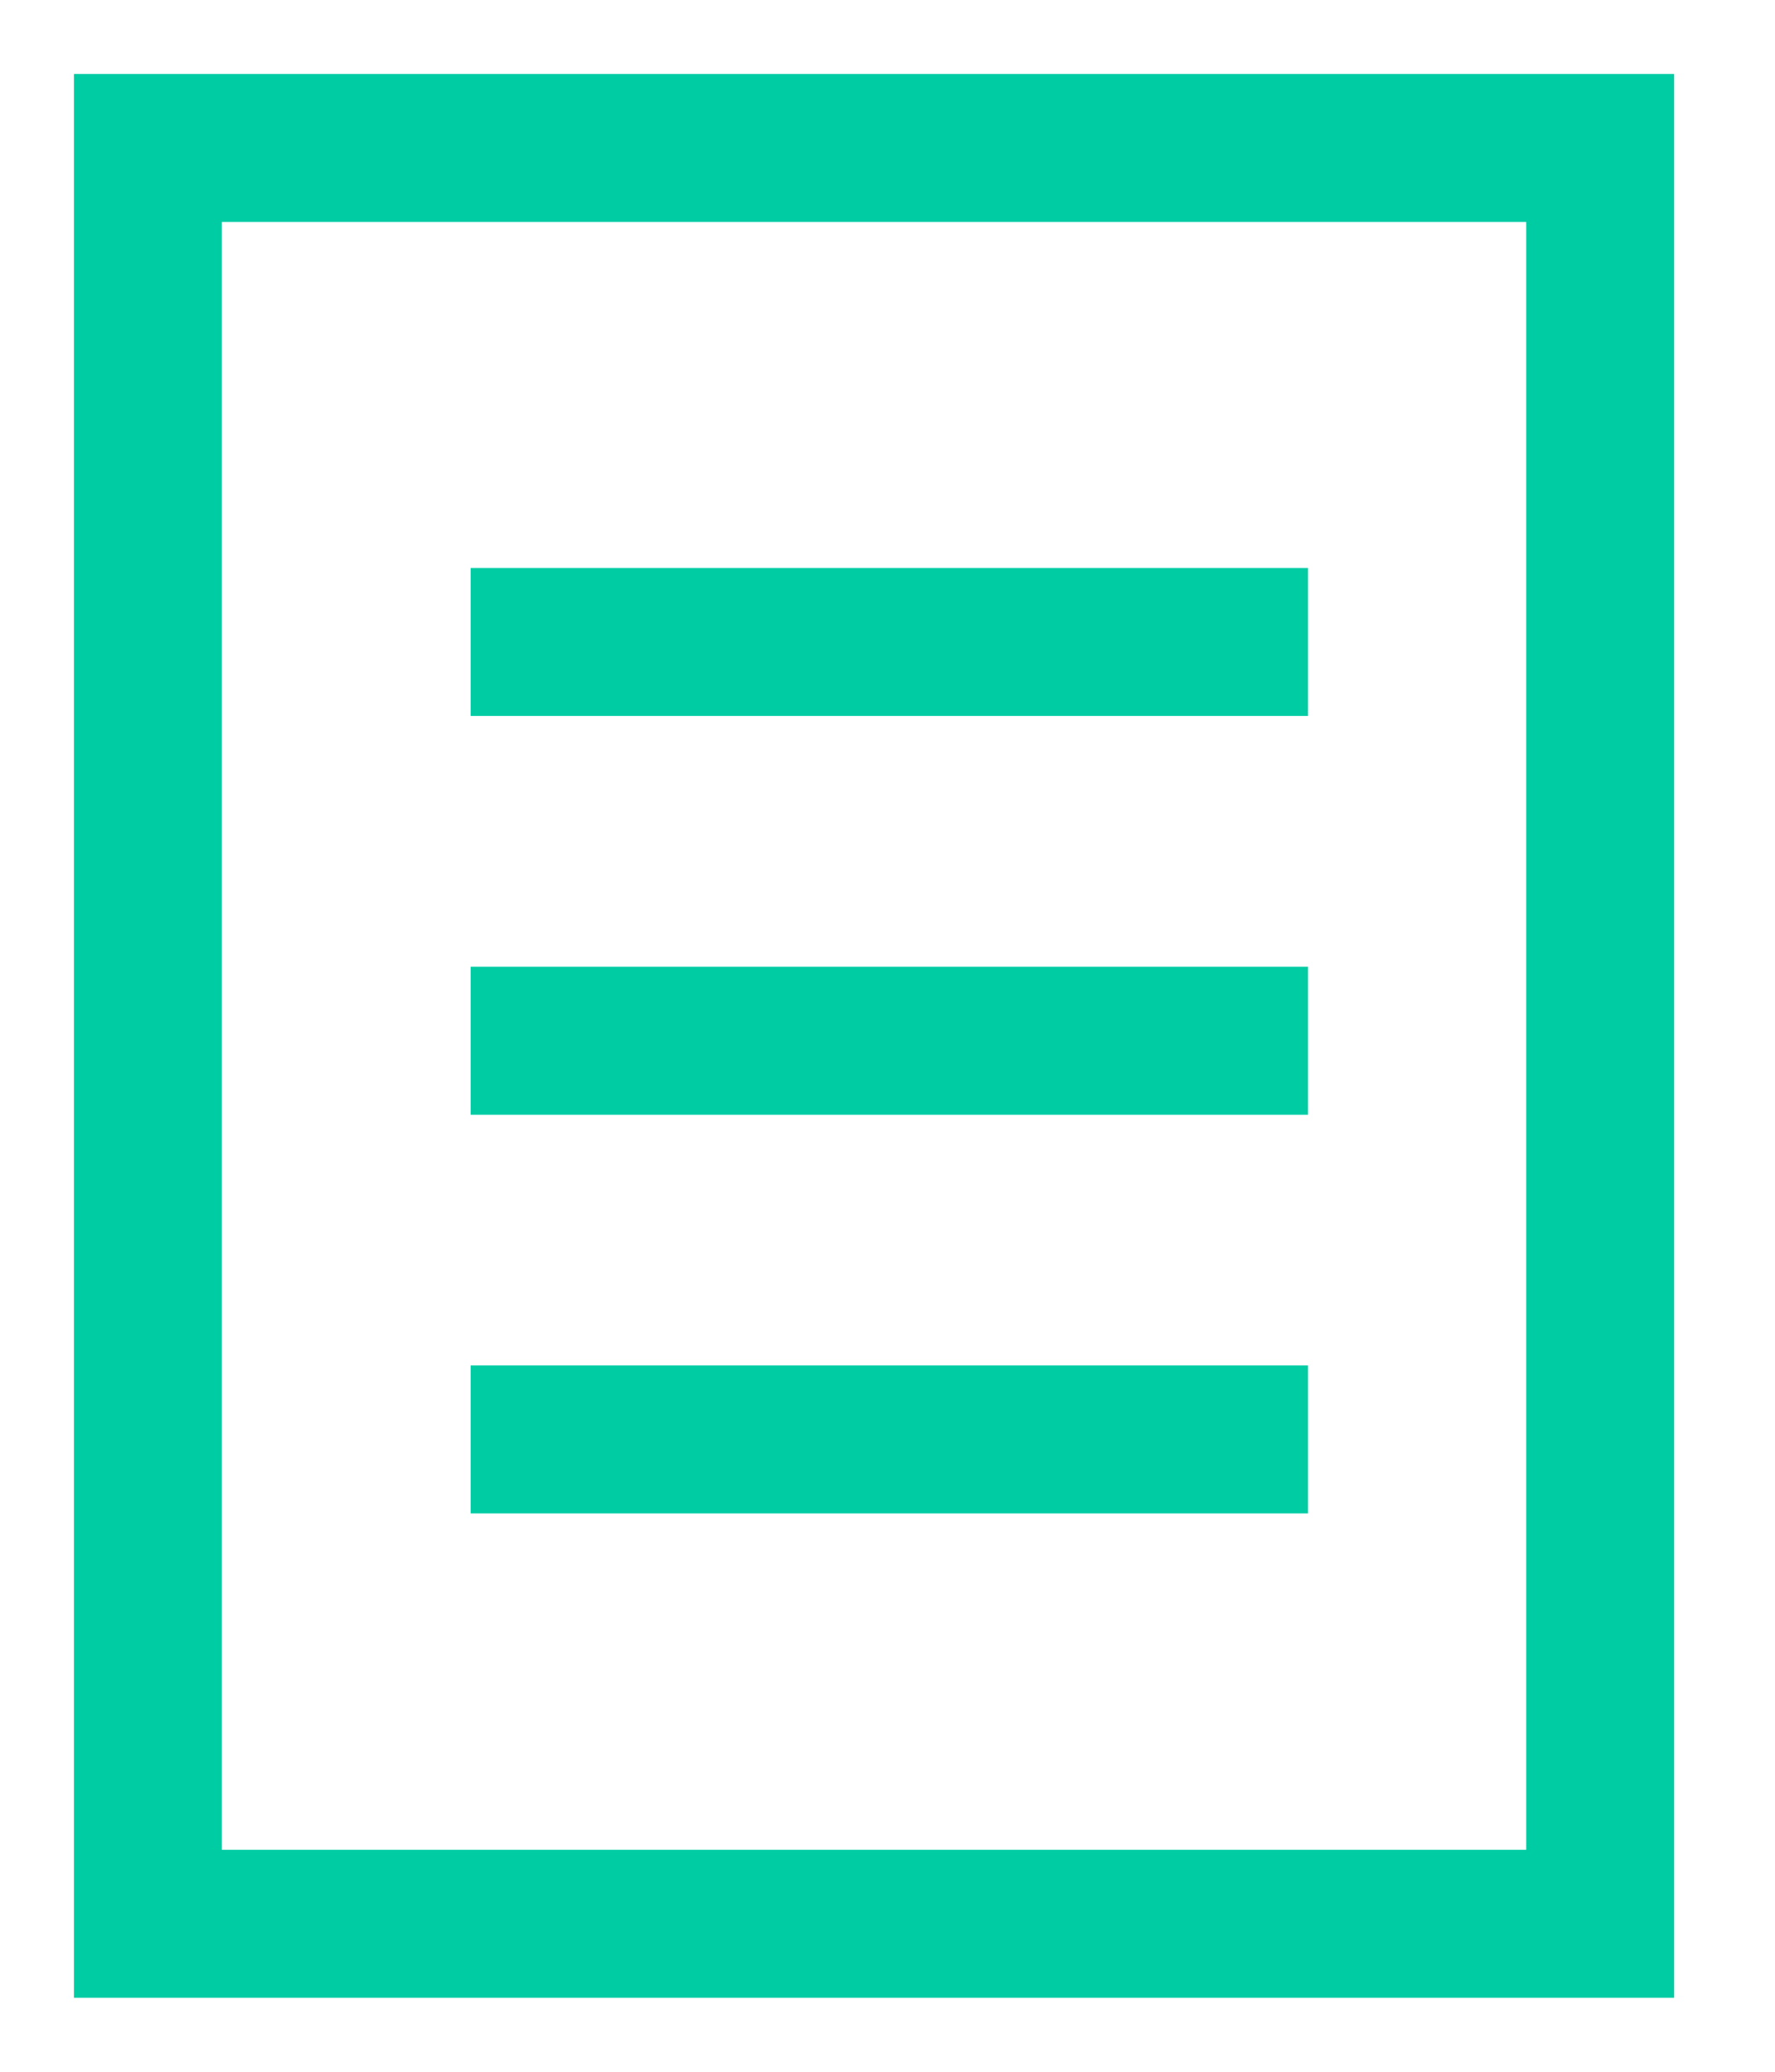 <?xml version="1.0" encoding="UTF-8"?>
<svg xmlns="http://www.w3.org/2000/svg" xmlns:xlink="http://www.w3.org/1999/xlink" width="12px" height="14px" viewBox="0 0 12 14">
  <!-- Generator: Sketch 64 (93537) - https://sketch.com -->
  <title>Group 9</title>
  <desc>Created with Sketch.</desc>
  <g id="Desktop" stroke="none" stroke-width="1" fill="none" fill-rule="evenodd">
    <g id="ABOUT" transform="translate(-1149, -31)" stroke="#00CCA4">
      <g id="NAVBAR">
        <g id="ABOUT" transform="translate(1150, 32)">
          <g id="PICTO">
            <g id="Group-9">
              <rect id="Rectangle" x="0" y="0" width="9.818" height="12"/>
              <line x1="2.182" y1="3.338" x2="7.843" y2="3.338" id="Stroke-6"/>
              <line x1="2.182" y1="6.033" x2="7.843" y2="6.033" id="Stroke-8"/>
              <line x1="2.182" y1="8.727" x2="7.843" y2="8.727" id="Stroke-8-Copy"/>
            </g>
          </g>
        </g>
      </g>
    </g>
  </g>
</svg>